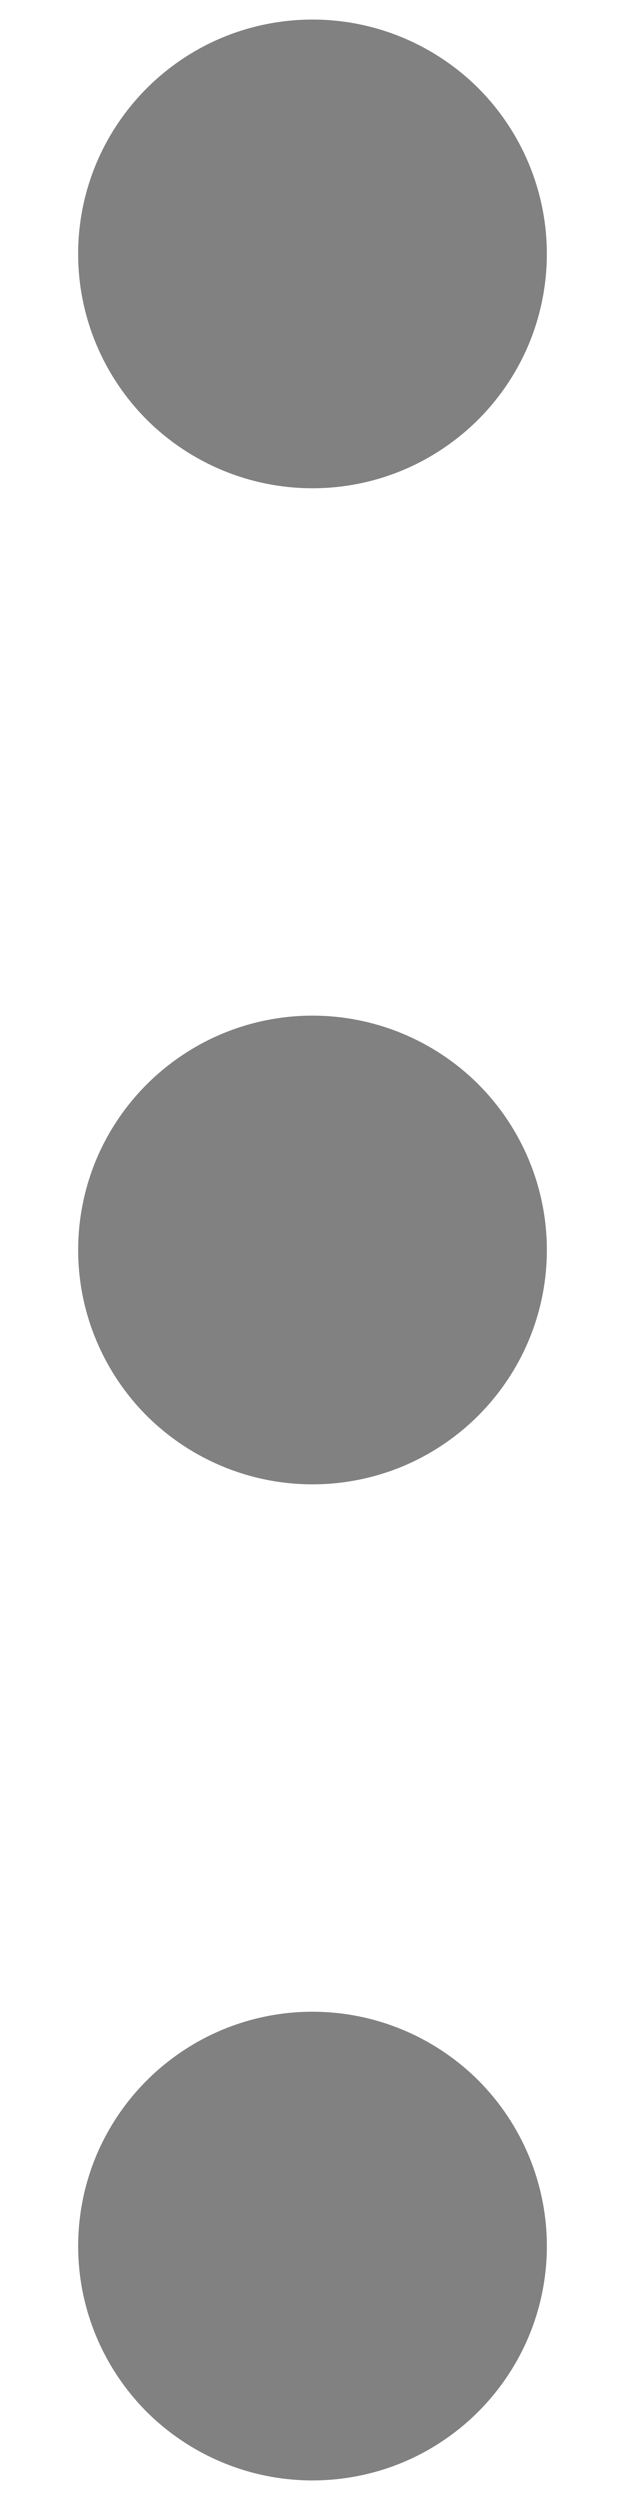 <svg width="4" height="16" viewBox="0 0 4 16" fill="none" xmlns="http://www.w3.org/2000/svg">
<path d="M0.5 1.625C0.5 1.328 0.588 1.038 0.753 0.792C0.918 0.545 1.152 0.353 1.426 0.239C1.7 0.126 2.002 0.096 2.293 0.154C2.584 0.212 2.851 0.355 3.061 0.564C3.27 0.774 3.413 1.041 3.471 1.332C3.529 1.623 3.499 1.925 3.386 2.199C3.272 2.473 3.08 2.707 2.833 2.872C2.587 3.037 2.297 3.125 2 3.125C1.602 3.125 1.221 2.967 0.939 2.686C0.658 2.404 0.5 2.023 0.5 1.625ZM2 6.5C1.703 6.5 1.413 6.588 1.167 6.753C0.92 6.918 0.728 7.152 0.614 7.426C0.501 7.7 0.471 8.002 0.529 8.293C0.587 8.584 0.73 8.851 0.939 9.061C1.149 9.27 1.416 9.413 1.707 9.471C1.998 9.529 2.3 9.499 2.574 9.386C2.848 9.272 3.082 9.08 3.247 8.833C3.412 8.587 3.5 8.297 3.5 8C3.5 7.602 3.342 7.221 3.061 6.939C2.779 6.658 2.398 6.5 2 6.5ZM2 12.875C1.703 12.875 1.413 12.963 1.167 13.128C0.92 13.293 0.728 13.527 0.614 13.801C0.501 14.075 0.471 14.377 0.529 14.668C0.587 14.959 0.73 15.226 0.939 15.436C1.149 15.645 1.416 15.788 1.707 15.846C1.998 15.904 2.3 15.874 2.574 15.761C2.848 15.647 3.082 15.455 3.247 15.208C3.412 14.962 3.5 14.672 3.5 14.375C3.5 13.977 3.342 13.596 3.061 13.314C2.779 13.033 2.398 12.875 2 12.875Z" fill="#818181"/>
</svg>
